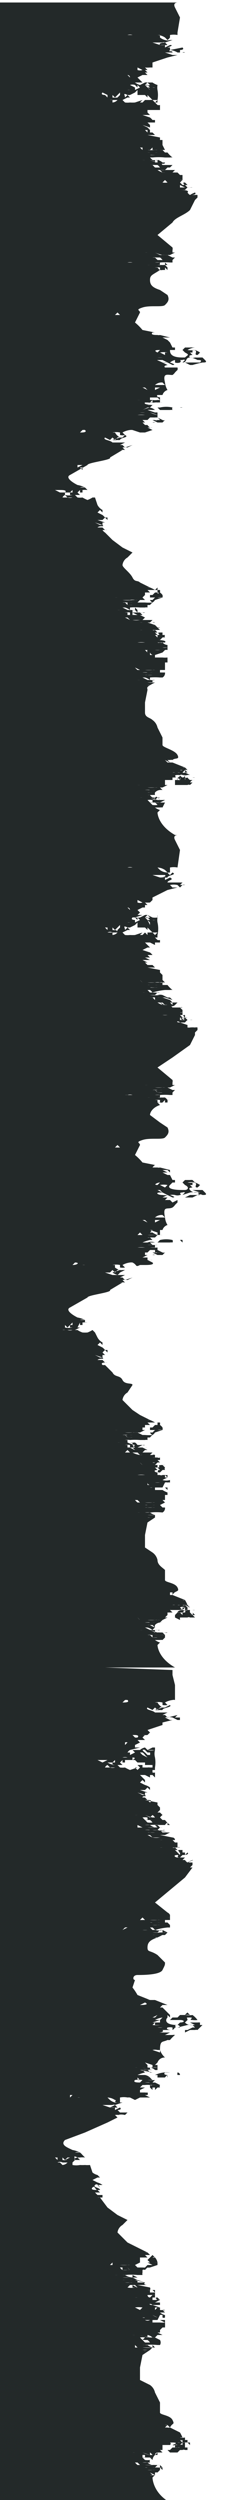 <svg preserveAspectRatio="none" xmlns="http://www.w3.org/2000/svg" viewBox="0 0 100 1000" fill="#232929">
  <g>
    <path
      d="M61 833zM62 903zM60 903a1 1 0 001 0 1 1 0 011 0l-1-1-1 1zM71 830h1a1 1 0 00-1-1 2 2 0 000 1zM64 772h1v1h1a7 7 0 001 0l-2-1h-1zM62 730l1 1h0a6 6 0 001 0l-1-1h-1z"
      fill-rule="evenodd"></path>
    <path
      d="M61 991l1-1a5 5 0 01-2 0h1l-1-1 2 1v-1a3 3 0 011 0l1-1h-1 1v-1l1 1v-1a19 19 0 01-2 0h-1l1-1a4 4 0 011 0v1a1 1 0 001 0l-1-1h-2c-1 0 0 0 0 0h-2c-1 0 0 0 0 0a3 3 0 011 0 4 4 0 01-2-1h1a3 3 0 01-1 0h-1-1a6 6 0 012 0 6 6 0 011 0 1 1 0 010-1c-1 0 0 0 0 0a9 9 0 01-2 0l-1-1a3 3 0 011 0c1 0 0 0 0 0h2l1 1a3 3 0 011-2 5 5 0 011 0v-1h2l-1-1h1v-1-1h3c1-1-1-1 1-1 3 0 0 1 0 1a1 1 0 001 0h-1 1a1 1 0 011 0h-1v1h1a3 3 0 01-1 0h-1l-1 1h-1l1 1h3l1-1h1a1 1 0 011 0h1v-1h-1v-2a2 2 0 01-1 0c-1 0 0 0 0 0h1-1 1s-1 0 0 0a3 3 0 011 0h-1 1v-1h-2 1v-1c-1 0 0 0 0 0a5 5 0 01-2 0h1a16 16 0 00-1-2l-4-2h-2-1c-1 0 0 0 0 0h1l1-1h-1a2 2 0 011 0l1 1h-1c0 1 0 0 0 0a2 2 0 001 0c1-2 2-1 1-3s-5-2-5-3v-4l-2-4a5 5 0 00-2-3l-4-2v-5l1-5 3-2 1-1a16 16 0 01-4 0h3c1 0 0 0 0 0h-1 1a5 5 0 011 0 6 6 0 01-2-1 3 3 0 01-1 0h-2 1a6 6 0 011 0 25 25 0 015 0h1a2 2 0 000-2l-2-1 1-1h2l-2-1h1v-1l1-1a6 6 0 011 0 19 19 0 000-2 9 9 0 01-2 0c-1 0 0 0 0 0h-3v-1h2l1-2a2 2 0 011 0 3 3 0 011 0 5 5 0 01-2-1h2l-1-1h1a2 2 0 00-1 0h-1 2a1 1 0 01-1 0 3 3 0 01-1 0v-1a3 3 0 00-1 0l-1 1v-1h-1 3l-3-1c-1-1-2 0 0 0h2a7 7 0 011 0v-1h-1-1l2-1h-1a2 2 0 011 0l-1-1c-2 0 1 1-1 1h-1v-1h1v-1a4 4 0 00-1 0l-1 1a1 1 0 01-1-1h4-2 1v-1c-1 0 0 0 0 0h-1-1v-1h-1a4 4 0 001 0h0-3 3a1 1 0 000-1h-1 1l-5-1h1c1 0 0 0 0 0h1c1 0-1 0 0 0h2s-2 0-1-1h-3-1 1v-1l3 1h-1 1l-4-1h-1 3-1l-2-1c-1-1 0 0 0 0h-2 1a5 5 0 011 0 6 6 0 01-3-1h1a3 3 0 01-1 0h-1-1 1a6 6 0 011 0 25 25 0 015 0h2a2 2 0 010-1v-1a1 1 0 011 0h-1 1a7 7 0 011-1 17 17 0 01-2 0h0-1-1l-1-1c0-1 0 0 0 0l2-1h-1 1v-1-1h3l-1-1h2a14 14 0 00-1-1 3 3 0 01-1 0h1l-4-2-4-2-4-4a4 4 0 012-3l2-2-4-2-4-3-3-4a3 3 0 01-1 0h2v-1h-1-1c-1 0 0 0 0 0l-1-1h2l-1-1c-1 0-3 0-2-1s1 1 2 1h1c1 0 0 0 0 0 0-1-3-1-2-2s2 1 2 1l-1-1h2a6 6 0 00-2-1l-2-1 2-1h1l-1-1a5 5 0 01-2-1l-1-3a11 11 0 01-2 0 15 15 0 01-2 0 8 8 0 01-3 0v-1l1-1c0-1-1-2 1-1 1 0-2 0-1 1h2l-1-1h1a9 9 0 012 0l-1-1a7 7 0 00-1-1h-2a3 3 0 012 0 10 10 0 00-3-1c-2-1-5-2-3-4l8-3 9-4 4-2-1-1a8 8 0 012 0h1-2a6 6 0 013 0l1-1h-3l-1-1s0 1 0 0c0 0 2 0 1-1l-2 1v-1h-2l-3-1h4a1 1 0 011 0l-2 1a7 7 0 002 0 4 4 0 001 0l-1-1 3-1h-2a3 3 0 01-1 0 5 5 0 01-2-1l-1-1a6 6 0 013 1c1 0-1 1 1 1a5 5 0 001 0v-1-1a8 8 0 013 0 5 5 0 011 0l2 1 2-1h4l-2-1h1a1 1 0 000-1 3 3 0 01-1 0h-2v-1l2-1h-1-1l1-1h1a9 9 0 012 0 6 6 0 011 0 5 5 0 011 0 11 11 0 01-1 0s1 0 0 0a1 1 0 01-1 0v1h0l1 1v-1h1v1l1-1h1a1 1 0 010-1c-1 0 0 0 0 0l-2-1a3 3 0 01-1 0l1-1a14 14 0 01-3 0h3-2 1a8 8 0 01-1-1h-2a10 10 0 011 0h-2 1a6 6 0 011 0 4 4 0 011 0 4 4 0 00-2-1h-3a15 15 0 013-1 4 4 0 011 0h0-1s1 0 0 0l-1-1a6 6 0 012 0 5 5 0 011 1v-1 1h1l-5-1h7a5 5 0 01-1 0h1v-1h-2a5 5 0 012 0v-1h-2v1a7 7 0 01-2 0v-1c-1 0 0 0 0 0l-1-1 3 1h1l1-1h-2 2a3 3 0 013-2 7 7 0 01-2-3c0-4 1-3 3-4a4 4 0 001 0 14 14 0 012-2 2 2 0 00-1 0h-3l2-1h-4c-1 0 2 0 1-1h-2 5c1 0-2 0-1-1a5 5 0 012 0v1a3 3 0 001-1c1 0-1-1 1-1a1 1 0 011 1h-1l4-1a9 9 0 012 0l1 1h-1l-2 1h-3 2v1l2-1h2a2 2 0 011 0l2-2h-1v-1a5 5 0 00-1 0h-3l2 1a21 21 0 01-2 0 3 3 0 01-2-1l1-1h-1 1c0-1-1-1 1-1s-1 1 1 1a7 7 0 002 0 9 9 0 00-2-2 10 10 0 01-3 0 7 7 0 012 0l-1-1a4 4 0 00-1 1h-2l-1 1h2-4l-1 1h4c2 0 2 1 0 1l-1 1c-5 0-5-2-4-3v-1l1 1v-1l-1-1-1-1-1-1h-1l1-1h-1 3c1 0 0 0 0 0l-5-2h-3a4 4 0 011 0l-5-2a22 22 0 00-2-3l1-3c-1 0-1-2 1-2s9 0 10-2 1-2 1-3l-3-3c-3-2-4-1-4-3s1-3 4-4h-1s-1 0 0 0a4 4 0 011 0h-1a2 2 0 001 0l2-1a6 6 0 01-1 0s-1 0 0 0h1a7 7 0 001 0l1-1a11 11 0 01-2 0h0c-1 0 0 0 0 0h-2l1-1a5 5 0 011 0 6 6 0 01-3 0h1a3 3 0 01-1 0h-1l-1-1h1a6 6 0 011 1 25 25 0 015-1h1v-1l-1-1h-1v-1h2v-1a9 9 0 01-1 0h1v-1a2 2 0 00-1-1l-5-4 6-5 6-5 3-4s-1 0 0 0h-2 1l1-1v-1h-1c-2 0 2-1 1-1a10 10 0 00-2 1 3 3 0 01-1-1h-1-1-1s-1 0 0 0h2l1-1h-3c-1 0-2-1 0-1 1 0-1 1 1 1l1-1h1c-1 0 2 0 1-1l-1 1v-1h0-1v-1h-1c-2 0 1 1-1 1l-1-1h0 1l-1-1h1a1 1 0 011 0h-2a1 1 0 01-1 0h2c-1 0 0 0 0 0v-2h-1l-1-1h-1 1a4 4 0 001 0c1 0 0 0 0 0h-3 3a1 1 0 00-1-1h-2 2l-5-1h2l2-1h-1-1-1 0l-1-1 3 1c1 0 0 0 0 0s1 0 0 0l-4-1h0l1-1a4 4 0 011 0v1a1 1 0 001 0h-1v-1h-5 1a5 5 0 011 0 6 6 0 01-2-1h-2a6 6 0 012 0 25 25 0 014 0h2a3 3 0 011-1v1h1a11 11 0 01-2-2h-1l-1-1a5 5 0 011-1l-1-1h-1l1-1v-1l-1-1v-1l-5-1h1l1 1c1-1 0-1-1-1l-1-1h1-2s1 0 0 0c0 0-1 0 0 0 0-1 2 0 1-1h-1l-2-1 3 1v-1h1l-3-1h2l1-1 1 1v-1a6 6 0 00-2-1l-2-1 1-1 1 1v-1l-1-1-1-1h2l2 1v-1h1l1 1v-2a2 2 0 01-1 0v-1h1a7 7 0 010-1 12 12 0 000-4 6 6 0 010-3 6 6 0 01-3 0l-1-1a4 4 0 00-2 1h-2a6 6 0 01-1 0h-1l4-1h-1-2 1v-1l2-1-1-1h2s-1 0 0 0h-1 2l-1-1 1-1h-1a11 11 0 002 0l1-1-1-1 6-2v-1h0l4-1h-4 3l-2-1a7 7 0 013 0l2 1h1a4 4 0 010-1h-2c-1 0 0 0 0 0l1-1-4 1-1-1h-1l2-1h-5c-1-1-4-1-3-2l2 1 1-1 1 1 1-1a1 1 0 011 0l-3 1a7 7 0 002 0 4 4 0 001 0c1 0 0 0 0 0 0-1 4-1 3-2l-2 1a3 3 0 01-1 0 5 5 0 01-2-2h-1a6 6 0 013 0v1a5 5 0 002 0l-1-1a8 8 0 013-1 2 2 0 011 0v-6l-1-4v-2l-27-1h28c-7-4-7-9-7-9l1-1a6 6 0 01-2-1h2c-1 0 0 0 0 0a3 3 0 011 0l1-1v-1h-1 1a19 19 0 01-2 0h2l-1-1h-1 1a4 4 0 011 0 1 1 0 001 0h-6 1v-1a3 3 0 011 0h-1a5 5 0 01-1 0h-1l-2-1h1a6 6 0 012 1 6 6 0 011-1 2 2 0 010-1h-1l1 1a9 9 0 01-2-1h-1a4 4 0 011 0h2a3 3 0 012-1 6 6 0 011 0h-1l1-1 2-1h-1l1-1v-1h2c1 0 1 0 0 0l-1-1h2 1c3 0 0 0 0 1a2 2 0 001 0h-1 1-1l-1 1v1h-1 1l2 1v-1h3a1 1 0 011 0h2l-1-1s-1 0 0 0h-1a3 3 0 011 0l-1-1c-1 0 0 0 0 0a3 3 0 010-1h-1 1-1a1 1 0 01-1 0h1l-1-1 1 1v-1a3 3 0 011 0l-2-1 1 1h1l-1-1a5 5 0 01-1 0h1a15 15 0 00-1-2 1 1 0 01-1 0h1l-5-2h-1-1c-1 0 0 0 0 0h1v-1c1-1 0 0 0 0a2 2 0 011 0v1c1-2 3-1 2-3s-5-2-5-3v-4c-1-1-3-2-3-4a5 5 0 00-2-3l-3-2v-5l1-5c-1 0-1 0 0 0l3-2v-1a16 16 0 01-3 0h4-2c-1 0 0 0 0 0a5 5 0 011 0 6 6 0 01-2-1h1a3 3 0 01-1 0h-1-1a6 6 0 012 0 25 25 0 015 0 2 2 0 001-2h-1l-1-1 2-1-1-1h1v-1-1a6 6 0 011 0v-1a10 10 0 01-2-1s1 0 0 0h-1-2c-1 0 0 0 0 0v-1h3l1-2a2 2 0 011 0 3 3 0 011 0v-1a5 5 0 01-3 0l2-1h1-2 1-1v-1l1 1v-1a3 3 0 01-1 0h-1a1 1 0 01-1 0h-1v-1h0c-1 0-2-1 0-1 1 0-1 1 1 1l1-1a4 4 0 011 0c-1 0-1 0 0 0a1 1 0 010-1h0l-1-1a3 3 0 011 0h-1s1 0 0 0c-3 0 0 1-2 1v-1h-1 0l1-1h-1 2a4 4 0 00-1 0h-1a1 1 0 01-1 0h3l-1-1h1-1 1v-1a1 1 0 01-1 0h-2l-1-1 1 1a4 4 0 001 0v-1h-3 3a1 1 0 00-1 0h-1l1-1h-5 1l1-1h1l-2-1h-1-1l2-1h-1-1 1a4 4 0 011 0 1 1 0 001 0h-6 1v-1a5 5 0 011 0 6 6 0 01-2 0h-1v-1h-1a6 6 0 012 0 25 25 0 014 0h2a2 2 0 011 0v-1h1a7 7 0 011-1 17 17 0 01-3 0h1-2l-2-1h1l2-1h-1v-1h1v-1h2c1 0 1 0 0 0l-1-1h3-1 1a13 13 0 00-2-1 3 3 0 01-1 0h1l-4-2-3-2-4-4a4 4 0 012-3l2-3c0-1-3 0-4-2s-3-1-4-3l-3-3a3 3 0 01-1 0c-1-1 1-1 1-1h1a4 4 0 01-1 0l-1-1h1-2s1 0 0 0h-1c1-1 3 0 2-1h-1l-2-1 3 1v-1h1l-3-1 3 1-1-1 1-1 1 1v-1h-1a6 6 0 00-1-1l-2-1 1-1 1 1v-1a5 5 0 01-2-2l-1-2-1-1h1-1a11 11 0 01-2 1 15 15 0 01-2 0 8 8 0 01-2-1h-1l2-1h-1l1-2v1h1v-1a9 9 0 012 0h-1v-1h-2a3 3 0 012 0 10 10 0 00-3-1c-2-1-5-3-3-4l7-4c0-1 10-2 9-3l5-3h-1a8 8 0 012 0l-1-1a6 6 0 012 0l2-1-3 1-1-1h-1l2-1h-5l-3-1h2l1-1 1 1 1-1a1 1 0 011 0l-3 1a7 7 0 002 1 4 4 0 001-1c1 0 0 0 0 0l2-1h-1a3 3 0 01-1 0 5 5 0 01-2-1v-1h-1a7 7 0 013 0v1a5 5 0 002 0l-1-1a8 8 0 013-1 4 4 0 011 0c2 1 1 2 3 1h2c1 0 4 0 3-1h-1 1l-2-1h2a3 3 0 01-1 0 3 3 0 01-1 0v-1h-1-1l2-1h-1v-1h1l1-1a9 9 0 011 0h1v1a6 6 0 011 0 5 5 0 011 0 11 11 0 01-1 0 1 1 0 01-1 0h-1l2 1h-2 2-1 3l1-1a2 2 0 01-1 0l-2-1s-1 0 0 0v-1a14 14 0 01-3 0h2c-1 0 0 0 0 0v-1a3 3 0 011 0 8 8 0 01-1 0h-3a10 10 0 012 0l-1-1h-1 1a6 6 0 011 0 5 5 0 011 0 4 4 0 00-3 0h-2a15 15 0 013-1s-1 0 0 0h1l-1-1s0 1 0 0a3 3 0 01-1 0h0a6 6 0 011 0 5 5 0 011 0h-3 4l1-1h2a5 5 0 01-1 0h-1a5 5 0 011 0v-1h-1v1a7 7 0 01-2-1h-1l1-1h-1l3 1h1v-1h-1 2a3 3 0 012-2 7 7 0 01-1-3c-1-5 1-3 3-4a4 4 0 001-1 13 13 0 011-1v-1l-2 1-1-1h2-4l1-1h-2l2-1 2 1c2 0-1-1-1-1a5 5 0 012 0c1 0-1 0 0 0a3 3 0 002 0c1 0-1-1 1-1a1 1 0 011 0l-1 1 3-1a9 9 0 013 0l1 1h-2-2l-2 1h3l2-1a2 2 0 012 0c1 0 2 0 1-1l-1-1h-4l3 1a21 21 0 01-2 0 3 3 0 01-2-1c-1-1 1-1 1-1l-1-1h1v-1c3 0 0 2 2 2a6 6 0 001-1 9 9 0 00-2-1 10 10 0 01-3 0 7 7 0 013 0l-1-1a4 4 0 00-1 0h1-3l-1 1 1 1h-4 4c2 1 1 2 0 2h-1c-5 0-6-1-5-2l1-1h1v-1h-1l-1-2h-1l-2-1h2l-2-1h2l1 1v-1l-4-1a2 2 0 01-1 0h-2a4 4 0 011-1l-5-1a22 22 0 00-3-3l2-4c0-1-2-1 1-2s8 0 9-1 2-2 1-4l-3-2-4-3c0-1 1-3 4-4l-1-1a3 3 0 011 0 2 2 0 001 0h1a6 6 0 01-1 0l1-1v1h1a7 7 0 000-1 3 3 0 001 0s-1 0 0 0a11 11 0 01-1 0h0l-1-1h-2 1a5 5 0 011 0 6 6 0 01-2 0v-1h-2a6 6 0 012 0 25 25 0 014 0h1v-1l1-1h-1l-2-1h1l2-1a9 9 0 01-1 0v-1a2 2 0 000-1l-6-5 6-4 7-5 2-4v-1c-1 0 0 0 0 0h-1 1l1-1v-1h-1a2 2 0 011 0h-1a10 10 0 00-2 0 3 3 0 01-1 0v-1h-3 3l-3-1c-1-1-2 0 0 0h2a5 5 0 011-1h1a2 2 0 011 0h-1-1l-1-1-1 1c-2-1 1-1 2-1h-1a2 2 0 011 0h-1v-1c-2 0 1 1-1 1-1 0 0 0 0 0l-1-1c0-1 0 0 0 0h1v-1h-2 1a2 2 0 011 0 6 6 0 01-1 0h1v-1s-1 0 0 0l-1-1h-2 1-2c-1-1 0 0 1-1h1-1l1-1h-4 2l-1-1h0l-3-1h1l3 1-1-1h-2-1 2l-2-1h1-1-3l1-1a5 5 0 011 0 6 6 0 01-2 0 3 3 0 01-1 0h-1l-1-1h1a6 6 0 011 1 25 25 0 015-1h2a3 3 0 011 0s-1 0 0 0a11 11 0 01-2-2h-1-1v-1a5 5 0 011 0l-1-1v-1c-1 0 0 0 0 0v-1l-1-1v-1l-5-1h3l-1-1h-1s1 0 0 0h-1l-1-1h1l-2-1h3l-2-1h2l-1-1h3c1 0 0 0 0 0h-1a6 6 0 00-1-1l-3-1 2-1h1l-1-1c-1-1 0 0 0 0l-1-1h2l2 1v-1h2v-1a2 2 0 01-1 0l-1-1h1a7 7 0 010-1 11 11 0 000-5 6 6 0 010-2 7 7 0 01-2 0l-2-1a4 4 0 00-1 0l-2 1a6 6 0 01-2 0l3-1h-1-1l1-1-1-1 2-1h1v-1h1l-1-1h1-1a11 11 0 002 0l1-1v-1l6-3 1-1-1 1 4-1h-5 3l-1-1a7 7 0 013 0l1 1 1-1a1 1 0 011 0h-2l1-1h-5-1c0-1 3-1 1-2l-2 1v-1h-2l-3-1h3c1 0 0 0 0 0h2c1 1-3 1-2 1a7 7 0 002 0 4 4 0 001 0c1 0-1 0 0 0 0-1 4-1 2-2l-1 1a3 3 0 01-1-1 5 5 0 01-3-1l-1-1a6 6 0 013 1l1 1a5 5 0 001 0v-1-1a8 8 0 013 0l1-7-2-4c-1-2 1-2 1-2h-1c-7-4-7-9-7-9l1-1a6 6 0 01-2-1h2c-1 0-1 0 0 0a3 3 0 011 0l1-2h-1 1a19 19 0 01-2 0l2-1h-1 0a4 4 0 011 0h-2l-1-1c-1-1-1 1-2 1l1-1a4 4 0 01-1 0 3 3 0 01-1-1c0 1 0 0 0 0h-1a6 6 0 011 0h1a7 7 0 011 0 2 2 0 010-1h-1s1 0 0 0a9 9 0 01-1 0h-1a3 3 0 011 0h2a3 3 0 012-1 7 7 0 011 0l-1-1h1l2-1h-1v-1-1h3v-1h-1 2c1 0-1-1 1-1h-1 1c3 0-1 1 0 2v-1l1 1v-1a1 1 0 010 1c-1 0 0 0 0 0s1 0 0 0a4 4 0 01-1 0h-1v2h-1 6a1 1 0 011 0l1-1s-1 0 0 0h-1a3 3 0 011-1h-1c-1 0 0 0 0 0a3 3 0 01-1-1 1 1 0 01-1 0v-1h1v0a3 3 0 011 0l-2-1h2-1v-1a5 5 0 01-1 1l1-1a15 15 0 00-1-1 2 2 0 01-1 0h1l-5-2h-1-1c-1 0 0 0 0 0l-1-1 2 1-1-1h1a2 2 0 011 0h0c1-1 3 0 2-2s-6-3-6-4v-3l-2-4a5 5 0 00-2-3c-1-1-3-1-3-3v-4l1-5c-1 0-1 0 0 0 0-1-1-1 3-3a16 16 0 01-3 0 25 25 0 013 0h1-2c-1 0 0 0 0 0v-1a5 5 0 011 0 6 6 0 01-2 0h1a3 3 0 01-1 0h-1l-2-1h1a6 6 0 012 1v-1a25 25 0 014 0h1a2 2 0 001-2h-1-1v-1h2v-1h-1 1v-1-1a6 6 0 011 0v-2a10 10 0 01-2 0h-1-2v-1l3-1 1-1a2 2 0 011 0v-1a5 5 0 01-2 0h2v-1h-1 1-1c-1 0 0 0 0 0h1a3 3 0 01-2-1s1 0 0 0a1 1 0 01-1 0 1 1 0 01-1 0h-1 4c1-1-3-1-3-1s-2-1 0 0h1l1-1a2 2 0 011 0h-1 1a1 1 0 010-1h-1v-1h-1c-2 0 1 1-1 1l-1-1h0 1l-1-1h2a4 4 0 00-1 0h-1a1 1 0 01-1 0h3l-1-1h1-1 1a1 1 0 01-1 0l-1-1h-1-1 1a4 4 0 001 0c1 0 0 0 0 0l-3-1h3a1 1 0 00-1 0h-1l1-1h-5 1l1-1h1-1l-2-1h-1 2l-1-1h-1 1a4 4 0 011 0 1 1 0 001 0h-6 1v-1a5 5 0 011 0 6 6 0 01-2 0h-1l-2-1h1a6 6 0 012 1v-1a25 25 0 014 0h2a2 2 0 011 0v-1h1a8 8 0 011-1 17 17 0 01-3 0h1-4l1-1h2l-1-1 1-1v-1h2c1 0 1 0 0 0l-1-1h3-1 1a13 13 0 00-2-1 3 3 0 01-1 0h1l-4-2c-1-1-2 0-3-2s-4-4-4-5a4 4 0 012-3l2-2-4-2-4-3-3-3a3 3 0 01-1-1h2a3 3 0 01-1 0l-1-1h1-2s1 0 0 0h-1c1-1 3 0 2-1h-1l-2-1 3 1v-1h1l-3-1h2l1-1 1 1v-1h-1a7 7 0 00-1-1l-2-1 1-1 1 1v-1a5 5 0 01-2-2l-1-3h-1 1-1a11 11 0 01-2 1 15 15 0 01-2-1 8 8 0 01-2 0l-1-1h2l-1-1 1-1v1h1v-1a9 9 0 012 0l-1-1h-2a3 3 0 012 0 10 10 0 00-3-1c-2-1-5-3-3-4l7-4c0-1 10-2 9-3l5-3h-1a8 8 0 012 0l-1-1a6 6 0 012 0l2-1-3 1-1-1h-1l2-1h-5c-1-1-4-1-3-2l2 1 1-1 1 1 1-1a1 1 0 011 0l-3 1a7 7 0 002 0 4 4 0 001 0c1 0 0 0 0 0 0-1 4-1 2-2l-1 1a3 3 0 01-1 0 5 5 0 01-2-2h-1a7 7 0 013 0v1a4 4 0 002 0l-1-1a8 8 0 013-1 4 4 0 011 0l3 1h2l3-1h-1 1l-2-1h2a3 3 0 01-1 0 3 3 0 01-1-1h-1l-1-1h1l-1-1h2l1-1a9 9 0 011 0h1a5 5 0 011 0 5 5 0 011 1 11 11 0 01-1 0 1 1 0 01-1 0h-1l2 1h-2 2-1 3l1-1a1 1 0 01-1 0l-2-1s-1 0 0 0v-1a13 13 0 01-3-1 25 25 0 013 1s0-1 0 0v-1h-1c-1 0 0 0 0 0a3 3 0 011 0 10 10 0 01-1 0l-3-1a9 9 0 012 0h-1-1 1a6 6 0 011 0 5 5 0 011 0 4 4 0 00-3-1l-2 1a15 15 0 013-1s-1 0 0 0l1-1h-1a3 3 0 01-1 0h0a6 6 0 011 0 5 5 0 011 0h1s-5 0-4-1h7a5 5 0 01-1 0h-1a5 5 0 011 0v-1h-1s1 0 0 0a7 7 0 01-2 0h-1v-1h3l1 1v-1c1 0-2 0-1-1h2a3 3 0 012-2 7 7 0 01-1-3c-1-4 1-3 3-3a4 4 0 001-1 13 13 0 011-1 2 2 0 000-1c-1 0 0 0 0 0h-5c-1-1 2-1 1-1l-2-1h2l2 1c2 0-1-1-1-1a5 5 0 012-1v1a3 3 0 002 0c1-1-1-1 1-1a1 1 0 011 0l-1 1c2 0 1-2 3-2a9 9 0 013 1c1 0 2 0 1 1h-6l2 1h1a45 45 0 014-1c1 0 2 0 1-1l-1-1h-1a21 21 0 01-2 0 3 3 0 01-2 0c-1-1 1-1 1-1l-1-1h1v-1c3 0 0 2 2 2a7 7 0 001-1 9 9 0 00-2-1 10 10 0 01-3 0 7 7 0 013-1h-1a3 3 0 00-1 0h1-3l-1 1 1 1h-4 4c2 1 1 1 0 2h-1c-5 0-5-2-5-3h2v-1h-1l-1-2-1-1h0l-2-1h3c0-1 0 0 0 0l-4-1a2 2 0 01-1 0c-1 0-3 0-2-1a4 4 0 011 0l-5-1a22 22 0 00-3-3l2-4c0-1-2-1 1-2s8 0 9-1 2-2 1-4l-3-2c-3-1-4-2-4-4s1-2 4-4h-1a4 4 0 011 0 2 2 0 001 0h2a6 6 0 01-1 0v-1s-1 0 0 0l1 1v-1h1c1 0 0 0 0 0h-1 2-2l-1-1h-2 1a5 5 0 011 0 6 6 0 01-2 0 3 3 0 010-1h-2a6 6 0 012 0 25 25 0 014 0h1v-1l1-1h-1l-2-1h1l2-1a9 9 0 01-1 0v-1c0-1 0 0 0 0a2 2 0 000-1l-6-5 6-5c1-2 5-3 7-5l2-4c-1 0 0 0 0 0h-1 1l1-1v-1h-1a3 3 0 011 0h-2c-1 0 2 0 1-1a10 10 0 00-2 1 3 3 0 01-1-1h-3 3c1-1-2-1-3-1s-2 0 0 0h2a7 7 0 011-1h1a2 2 0 011 0h-1a7 7 0 00-1 0l-1-1h1s-1 0 0 0l-1-1c0-1 0 0 0 0-2 0 1 1-1 1-1 0 0 0 0 0l-1-1h0l1-1h-2 1a3 3 0 011 0 6 6 0 01-1 0h1v-1s-1 0 0 0v-1h-1-1l-1-1 1 1h1l-1-1h-1 1-2l1-1h1-5l1-1c0-1 0 0 0 0h1l1-1h-1-3 0c-1-1 1 0 1-1h-1 0 1-1-3v-1h1a5 5 0 011 0 6 6 0 01-2 0 3 3 0 01-1 0l-1-1h-1 1a6 6 0 011 0 25 25 0 015 0h2a3 3 0 011 0s-1 0 0 0a11 11 0 01-2-2h-1l-1-1c0-1 0 0 0 0a5 5 0 011 0l-1-2c-1 0 0 0 0 0v-2h-1v-1l-5-1h3l-1-1h-1v-1h-1v1l-1-1h2l-1-1-2-1 3 1v-1l-2-1 2 1-1-1h3v-1h-1a6 6 0 00-1-1l-3-1h3l-1-1v-1h-1 6v-2a2 2 0 01-1 0l-1-1h1a6 6 0 010-1 11 11 0 000-4 6 6 0 010-2 7 7 0 01-2-1h-2a4 4 0 00-1 0l-2 1a6 6 0 01-2-1h3l-1-1h-1 1l-1-1 2-1h2l-1-1c1 0 0 0 0 0h1l-1-1h1l-1-1a11 11 0 002 0h1v-2l6-2 1-1-1 1 4-1h-2l-3-1h3c0-1-2 0-1-1a7 7 0 013 1h2a1 1 0 011 0 5 5 0 01-1 0h-1v-1s2 0 1-1l-5 1v-1h-1s3-1 1-1l-2 1v-1h-2l-3-1h3c1 0 0 0 0 0h1a1 1 0 011 0c1 0-3 0-2 1a7 7 0 002 0 4 4 0 001 0l-1-1 3-1h-1a3 3 0 01-2 0 5 5 0 01-2-1v-1h-1a6 6 0 013 1l1 1a4 4 0 001-1v-1a8 8 0 013 0v-1l1-6-2-4c-1-2 1-2 1-2H0l-2 1000h70c-7-4-7-10-7-10zm10-11h-1 1zm1 0c1 0 1 0 0 0zm-2 0l1-1-1 1zm5 0v-1 1zm-4-1h-1 1zm0 0a2 2 0 011 0h-1zm2-1h-1s1 0 0 0a1 1 0 011 0zm0-1v1h-1 1c-1 0 0 0 0 0h-1l1-1zm6-167v0zm-1 0s0 1 0 0zm-6-163v-1 1zm2-1zm-2 0h0zm5 0h-1 1zm-4 0h-1 1zm0-1v1l-1-1h1zm1 0h1-1s-1 0 0 0h-1l1-1a1 1 0 010 1zm0-1h1v0h-1c1 0 0 0 0 0zm7-167h0zm-1 0zm-8-164zm2 0zm-2 0h0zm5 0h-1 1zm-4 0h-1 1zm0-1h-1 1zm1 0h1-1s-1 0 0 0v-1l-1 1 1-1a1 1 0 010 1zm0-1h0c1 0 0 0 0 0zm7-167h0zm-1 0zM49 13l-1 1 1-1zm1 1h1a3 3 0 012 0h-2-1zm-6 8h-1 1zm5 6l2-1-2 1zm6 0v-1l2 1a3 3 0 01-2 0zm-3 1l-1-1 1 1zm-1 1a1 1 0 011 1l-1-1zm-2 1h0zm13 4a2 2 0 01-1 0h-1-1l-1-1a4 4 0 011 0l1 1h2zm-3-2l1 1h0a3 3 0 01-2 0l1-1zm-5 3v-1l-2-1a3 3 0 012 0h1-1l1 1v-1l1 1-2 1zm5-1h-1 1a3 3 0 011 1s1 0 0 0l-1-1zm-8 1a3 3 0 011 0h-1zm2 1zm-10 2l-1-1s-2 0-1-1l2 1h0v1zm4 0a7 7 0 01-2 0v-1l1 1 1-1c1 0 0 0 0 0l1-1v1l-1 1c0 1 0 0 0 0h1s1 0 0 0h-1zm-5 1c-1 0 0 0 0 0h-1zm3 1v-1h-1a2 2 0 011 0h2a3 3 0 01-2 1zm12 0h-1l1-1-3 1a15 15 0 01-2 0 8 8 0 01-2 0l-1-1 2-1h-1c0-1-1-2 1-1l-1 1h2l-1-1h1l2-1 1-1v2s-1 0 0 0h3l1 1v-1l1 1 1 1h2l-1 1-1-1a3 3 0 00-1 0h-1v0h-2 1l-1 1zm-10 5l-1-1 1 1zm18 14a5 5 0 01-1 0h1zm-8 0v-1a9 9 0 01-1 0l1 1zm3 0l1-1v1h-1zm2 0a16 16 0 01-3 0h3a4 4 0 011 0c1 0 1 0 0 0h-1zm-2 1c-1 0 0 0 0 0h-1a6 6 0 011 0c1 0 1 0 0 0zm3 0a7 7 0 01-1 0s-1 0 0 0h1zm-3 1s-1 0 0 0a3 3 0 011 0h-1 2c-1 0 1 0 0 0a9 9 0 01-2 0zm-2 2a9 9 0 01-1 0h1zm3 0h0zm2 1a16 16 0 01-3-1l3 1v-1a4 4 0 012 1h-1zm-2 1h-1a6 6 0 011 0c1 0 1 0 0 0zm3 0a7 7 0 01-1 0s-1 0 0 0h1zm-2 1l-1-1a4 4 0 011 0s-1 0 0 0h1a5 5 0 011 1 11 11 0 01-1 0c-1 0 1 0 0 0a9 9 0 01-1 0zm7 1c-1 0 0 0 0 0h-1 1zm-7 0h-2 2zm3 1a8 8 0 01-2-1h2-1 2a9 9 0 01-2 0l1 1s1 0 0 0zm1 0h-1a5 5 0 011 0c1 0 1 0 0 0zm-1 4l1-1 1 1a6 6 0 01-2 0zm8 2h-1v-1l2 1s1 0 0 0h-1zm-6 26v1a5 5 0 01-1 0h1s0-1 0 0zm-8 0a9 9 0 01-1 0h2zm4 0c-1 0 0 0 0 0 1 0 0 0 0 0zm2 1a16 16 0 01-3-1l2 1h1a4 4 0 011 0h-1zm-3 1h-1a7 7 0 012 0zm3 0a7 7 0 01-1 0c1 0 0 0 0 0h1zm-2 1l-1-1a3 3 0 011 0h1a5 5 0 011 1 11 11 0 01-1 0s1 0 0 0a9 9 0 01-1 0zm-12 1a4 4 0 012 0h-2zm10 1h-1a10 10 0 01-1 0s0-1 0 0h2zm3 0c-1 0 0 0 0 0 1 0 0 0 0 0zm2 0a16 16 0 01-3 0 25 25 0 012 0h1a4 4 0 011 0h-1zm-2 2a4 4 0 01-1-1h-1a6 6 0 012 0v1zm-2 11h-1 1zm-16 7l1-1 1 1h-2zm8 0c-1 0-1 0 0 0zm3 9h0zm8 5h0zm-1 0c1 0 0 0 0 0l-1 1c-2-1 0-1 1-1zm-1 2h3l-2-1a8 8 0 013 0h-1v1h-3zm0 1h1s-1 0 0 0h1a12 12 0 01-2 0zm2 2c-2-1-3-1-1-1h1l2 1a6 6 0 01-2 0zm-3 9a4 4 0 013-1l1 1h-4zm-5 1h1l1 1-2-1zm5 1v-1h2l-2 1zm-5 5l-1-1a9 9 0 01-1 0h1l1 1zm3 0l1-1v1h-1zm2 0a16 16 0 01-3 0h3a4 4 0 011 0s1 0 0 0h-1zm-5 2v-1 1zm1 2a10 10 0 01-2 0h2zm3 0h0zm-6 1a10 10 0 013 0c1 0 0 0 0 0h-3zm7 1h1-1zm-1 0c-1 0 0 0 0 0h-1a6 6 0 011 0c1 0 0 0 0 0zm-31 5h-1zm2 1l1-1a3 3 0 011 0c1 1-1 1-2 1zm-7 8v-1 1zm6 5h2l-2 1zm2 2l-1-1h1zm-4 8v1h-1v1h1a7 7 0 01-3 0v-1h2l1-1zm-5 1l-2-1h2c1 0 3 0 2 1h-2l1 1-1-1zm-5 2l1-1c1 0 0 0 0 0s0 1 0 0zm4 0h0zm3 0h-1a2 2 0 011-1l1 1h2a3 3 0 01-2 0zm3 5h-1 1zm30 31h1-1zm-4 5c1 0 0 0 0 0a5 5 0 01-1 0h1v-1zm-8-1a10 10 0 01-1 0h1zm4 0c-1 0 0 0 0 0zm2 1a16 16 0 01-4 0h3c1 0 0 0 0 0a4 4 0 012 0h-1zm-3 1h-1a6 6 0 012 0zm3 0a7 7 0 01-1 0c1 0 0 0 0 0h1zm-2 1l-1-1a3 3 0 011 0v1h1a5 5 0 011 0 11 11 0 01-1 0s1 0 0 0a9 9 0 01-1 0zm-3 2a7 7 0 01-1 0h2zm4 0c-1 0 0 0 0 0 1 0 0 0 0 0zm2 0a16 16 0 01-3 0 25 25 0 012 0h1a4 4 0 011 0v1l-1-1zm-2 2a4 4 0 01-1 0v-1h-1a6 6 0 012 0v1zm2 0a7 7 0 01-1 0v-1c1 0 0 0 0 0l2 1zm-2 0h-1a4 4 0 011 0h1a5 5 0 011 0 11 11 0 01-1 0s1 0 0 0a9 9 0 01-1 0zm7 2h-1s-1 0 0 0h1zm-7 0l-2-1h1l1 1v-1zm4 0a8 8 0 01-3 0h2c-1 0 0 0 0 0h1a9 9 0 01-1 0c-1 0 0 0 0 0h1zm1 1h-1a5 5 0 011 0zm-1 3c-1 0-1 0 0 0h1a6 6 0 01-1 0zm1 2v-1 1zm6 1l-1-1h1l1 1s1 0 0 0l-1-1zm-8 2a9 9 0 013 0h-1-2zm7 1h1-1zm0 1l1-1-1 1zm1 1h1a8 8 0 01-2 0h1zm-4 0h2-2zm-1 0l1 1s1 0 0 0a1 1 0 010-1zm2 1v1h1a2 2 0 01-1-1zm3 7c1 0 1 0 0 0h1zm-7 0h-1a9 9 0 01-1-1l2 1zm3 0h0zm2 0a16 16 0 01-3 0h3a4 4 0 011 0h-1zm-2 1a4 4 0 01-1 0h-1a6 6 0 012 0zm2 0a7 7 0 01-1 0h1s-1 0 0 0h1zm-2 1h-1a3 3 0 011 0h2a9 9 0 01-2 0zm-2 2h-1a9 9 0 01-1 0h2zm3 0h0zm0 2a4 4 0 01-1 0h0a6 6 0 011 0c1 0 0 0 0 0zm11 32h0zm1 1h2-2zm-1 1v-1 1c0 1 0 0 0 0zm1 0h1a1 1 0 01-1 0zm-2 0h1-1zm5 0v1l-1-1a2 2 0 011 0zm-1 0v1a1 1 0 01-1 0l1-1zm-5 1a2 2 0 011 0h-1zm3 0a2 2 0 01-1 0h1zm1 0h0zm-5 1l1-1-1 1zm2 0h0zm4 0zm-1 0h1a1 1 0 01-1 1v-1 1a2 2 0 01-1-1 1 1 0 011 0 2 2 0 011 0h-1zm2 0a4 4 0 01-2 0 4 4 0 011 0zm-6 0h-1zm-5 5c1 0 1 0 0 0zm-7-1h-1a9 9 0 01-1 0h1zm3 1v-1c1 0 0 0 0 0v1zm2 0a16 16 0 01-3 0h3a4 4 0 011 0h-1zm-2 1a3 3 0 01-1 0h-1a7 7 0 012 0c-1 0 0 0 0 0zm2 0a7 7 0 01-1 0c1 0 0 0 0 0h1zm-4 3h-1a10 10 0 01-1 0h2zm3 0h1-1zm2 1a16 16 0 01-3-1l2 1 1-1a4 4 0 011 1h-1zm-2 1a3 3 0 01-1 0l-1-1a6 6 0 012 0v1zm3 0a7 7 0 01-2 0l1-1-1 1h1zm-3 1l-1-1a3 3 0 011 0h1a5 5 0 011 1l-1-1 1 1a9 9 0 01-2 0zm0 1h-1 2-1zm-1 666h-1-1 2zm-1-1c1 0 0 0 0 0h2a5 5 0 011 0h-1c-1 0 1 0 0 0a9 9 0 01-2 0s-1 0 0 0zm2-1h1a7 7 0 01-1 0c-1 0-1 0 0 0zm-2 0c1 0 0 0 0 0a3 3 0 01-1 0h0a6 6 0 011 0zm2-1a4 4 0 011 0s1 0 0 0h-1a16 16 0 01-3 0h3zm-1 0h-1 1zm-5-1l1 1h-1a9 9 0 01-1-1h1zm5-3v1h1a7 7 0 01-1 0v-1zm-2 0v1a3 3 0 01-1 0v-1a6 6 0 011 0zm5-1l-1 1a1 1 0 011-1zm-3 1v-1a4 4 0 011 1h-1a16 16 0 01-3-1l3 1zm-1-1h0zm-5 0h0a9 9 0 01-1 0h1zm18-6c1 0 0 0 0 0zm-4 1h-1 1zm-1 1v-1 1zm5 0s-1 0 0 0a2 2 0 00-1 0h1a2 2 0 01-1 0 2 2 0 011 0c0-1 0 0 0 0zm1 0a4 4 0 01-1-1 4 4 0 011 0zm0-1a1 1 0 01-1 0h1c1 0 0 0 0 0zm-4 0zm2 0h0zm-1 0s-1-1 0 0zm-2-1c-1 0-1 0 0 0zm5 0h-1a3 3 0 011 0zm-3 0h-1 1zm1-1v1-1zm-2 0zm3 0h-1 1zm-2-1v-1 1zm-11-33h-1v1a4 4 0 010-1h-1a6 6 0 012 0zm0-1c-1 0 0 0 0 0zm-5-1l1 1a9 9 0 01-1 0v-1zm4-2s-1 0 0 0h1a5 5 0 011 1h-1c-1 0 1 0 0 0a9 9 0 01-1 0l-1-1a3 3 0 011 0zm1 0h1a7 7 0 01-1 0zm-1-1l-1 1c-1 0 1 0 0 0l-1-1a6 6 0 012 0zm4-1v1a5 5 0 01-1 0h1v-1zm-3 1v-1a4 4 0 012 1h-1a16 16 0 01-4-1l3 1zm-1-1h-1 1zm-5 0h1a9 9 0 01-1 0zm6-6h1a2 2 0 01-2 0h1zm-1-1a1 1 0 01-1 0h1zm0 0h0zm3-1l2 1a8 8 0 01-2-1c-1 0 1 0 0 0zm0-1h0zm-1-1l2 1-2-1zm-3-1l-1 1-2-1a9 9 0 013 0zm6-2c-1 0 1 0 0 0h-1-1s-1 0 0 0h1zm-8-1l1-1-1 1zm0-1a6 6 0 01-1 0h1c1 0 1 0 0 0zm0-4c1 0 1 0 0 0h-1a5 5 0 011 0zm3 0l-1-1-1 1 1-1 1 1zm-4-1l1 1a9 9 0 01-2-1v1h1a8 8 0 01-3 0l1-1h-1 3zm-3 0h-1-1 2zm-1-1c1 0 0 0 0 0h2a5 5 0 011 0 11 11 0 01-1 0c-1 0 1 0 0 0a9 9 0 01-2 0s-1 0 0 0zm2-1h1a7 7 0 01-1 0c-1 0-1 0 0 0zm-2 0c1 0 0 0 0 0-1 0 0 0 0 0h-1a6 6 0 011 0zm2-1a4 4 0 011 0s1 0 0 0h-1a16 16 0 01-3 0h3zm-1-1l-1 1 1-1zm-5 0h1a9 9 0 01-1 0c-1 0 0 0 0 0zm3-2c1 0 0 0 0 0h2a5 5 0 011 0h-1c-1 0 0 0 0 0a9 9 0 01-2 0s-1 0 0 0zm2-1l1 1a7 7 0 01-1-1c-1 0-1 0 0 0zm-2 0c1 0 0 0 0 0v1a3 3 0 01-1-1h0a6 6 0 011 0zm5-1h-1 1zm-3 0a4 4 0 011 0s1 0 0 0h-1a16 16 0 01-3 0h3zm-1 0h0zm-5 0h0a9 9 0 01-1 0l1-1zm13-5zm-33-38h-2v1l-1-1h-2 5zm-3 2l-1 1 1-1zm5 6l-1-1 1 1zm-2-6h2a3 3 0 01-2 1l-1-1h-1a2 2 0 012 0zm-7 0l1-1-1 1zm10-2l-2 1h2-1a7 7 0 01-2 0v-1l1 1 1-1c1 0 0 0 0 0 1 0 0 0 0 0h1zm3-9h-1 1zm-2-1l2-1-2 1zm-6-6s-1 0 0 0v1zm9-8h-2 1a3 3 0 011 0zm-4 0v-1h1l-1 1zm32-6l2 1-2-1zm0 0a4 4 0 01-1 0h-1a6 6 0 012 0zm-3-1l-1 1c-1 0-3 0-2-1a9 9 0 013 0zm3 0c-1 0 0 0 0 0 1 0 0 0 0 0zm-4 0a9 9 0 01-1 0v-1l1 1zm1-10h-1 1zm-2 7h0zm5-2a4 4 0 012 1h-1a16 16 0 01-4-1l3 1v-1zm-1 0c-1 0 0 0 0 0zm-5 0h1a9 9 0 01-1 0zm6-5h0zm4-2v1l-3-1a4 4 0 012 0h1zm-1-9h2a6 6 0 01-2 0l-1-1 1 1zm-1-1h2a12 12 0 01-3 0l1-1v1zm3-3l-1 1v1h-3l3-1h-2a8 8 0 013-1zm-1 0l1-1-1 1zm-2 0h-1l2-1-1 1zm-4-6c2 1-1 1-2 1l2-1zm-6-8l1-1-1 1zm-5-1h-2c-1 0 0 0 0 0h2zm14-6l-2-1 2 1zm1-12c1 0 0 0 0 0-1 0 0 0 0 0h-1a6 6 0 011 0zm2-1a4 4 0 011 0h-1a16 16 0 01-3 0h3zm-1-1l-1 1 1-1zm-5 0h1a9 9 0 01-2 0h1zm-7-1l-2 1 1-1a3 3 0 011 0zm10-1c1 0 0 0 0 0h2a5 5 0 011 0h-1c-1 0 0 0 0 0a9 9 0 01-2 0s-1 0 0 0zm2-1h1a7 7 0 01-1 0c-1 0-1 0 0 0zm-2 0c1 0 0 0 0 0a3 3 0 01-1 0h0a6 6 0 011 0zm5-1h-1 1zm-3 0a4 4 0 011 0h-1a16 16 0 01-3 0h3zm-1 0h0zm-4 0h-1a9 9 0 01-1 0l1-1 1 1zm14-27v1l-1-1h-1 2zm-7-2a6 6 0 01-1 0h1zm0-3h-1a6 6 0 011 0zm3-1h-1s1 0 0 0h-1 2zm-4 0a8 8 0 01-1 0c-1 0 0 0 0 0h1a8 8 0 01-3 0h2c-1 0 0 0 0 0h1zm-3 0l-1-1h-1l2 1zm-1-2h2a9 9 0 01-2 0h-1a3 3 0 011 0zm2-1s-1 0 0 0h1a7 7 0 01-2 0h1zm-2 0c1 0 0 0 0 0s0 1 0 0a4 4 0 01-1 0h-1a6 6 0 012 0zm1-1h1a4 4 0 011 0h-1a16 16 0 01-3 0h2zm0 0h0zm-6-1l2 1h-1a9 9 0 01-1 0v-1zm4-2h1a5 5 0 011 1l-1-1 1 1a9 9 0 01-2 0l-1-1a3 3 0 011 0zm1 0c1 0 0 0 0 0h1a7 7 0 01-1 0s0-1 0 0zm-1-1v1a3 3 0 01-1 0l-1-1a6 6 0 012 0zm4-1v1c-1 0 0 0 0 0v-1zm-3 1l1-1a4 4 0 011 1h-1a16 16 0 01-3-1l2 1zm-1-1c-1 0 0 0 0 0 1 0 0 0 0 0zm-5 0h2-1a9 9 0 01-1 0zm-17-20c1 0 0 0 0 0v1zm14-3h-2a3 3 0 012 0zm0 0l1 1-1-1zm-5 3h0a7 7 0 01-3-1h2l1-1v1h-1v1h1zm-3-2l-2 1 1 1-1-1-2-1h4zm0 3h-1a2 2 0 011-1l1 1h2a3 3 0 01-2 0h-1zm-3 0l1-1-1 1zm6 5h-1 1zm8-8l1 1h3v1h3v1h-1a3 3 0 00-1 0h-1-1v-1h-2l1 1-1 1-1-1h1l-3 1a15 15 0 01-2-1 8 8 0 01-2 0l-1-1h2l-1-1 1-1v1h1v-1h3v-1c2 0 0 1 0 1h1zm5-1l-2-1-1-1h1a3 3 0 011 1l1 1zm1-2a2 2 0 010 1h-1l-1-1h-2a4 4 0 011 0h3zm-3-1a1 1 0 011 0l1 1h-1a3 3 0 01-1-1c-1 0 0 0 0 0zm-3 1h-1 1l-2 1v-1h-1a3 3 0 011-1h1l1 1zm-6-3l1-1-1 1zm3-1l-1 1v-1a1 1 0 011 0zm-1-2h-1 1zm5 0a3 3 0 01-1 0l-1-1c0-1 0 0 0 0h1s2 0 1 1zm-7 0l2-1-2 1zm3-15c1 1-1 1-2 1l1-1a3 3 0 011 0zm-5 0h0zm-4 9v-1 1zm19-33h-1 1zm0-2v1h1a5 5 0 011 0h-1 1a9 9 0 01-2 0l-1-1a3 3 0 011 0zm1 0c1 0 0 0 0 0h1a7 7 0 01-1 0zm-1 0a3 3 0 01-1 0h-1a6 6 0 012 0zm1-1h1a4 4 0 011 0h-1a16 16 0 01-3-1l2 1zm-1-1c-1 0 0 0 0 0 1 0 0 0 0 0zm-5 0h2-1a10 10 0 01-1 0zm5-3c1 0 0 0 0 0h1a9 9 0 01-1 0zm-1 0c-1 0 0 0 0 0a3 3 0 01-1 0h-1a6 6 0 012 0zm4-1c1 0 0 0 0 0a5 5 0 01-1 0h1zm-3 0h1a4 4 0 011 0h-1a16 16 0 01-3 0h2zm-1 0c-1 0 0 0 0 0 1 0 0 0 0 0zm-5-1l1 1a9 9 0 01-1-1zm19-5a1 1 0 01-1 0h1zm-5 1h-1 1zm0 0h-1 1zm4 0v1l1-1v1c0 1 0 0 0 0a1 1 0 01-1 0 2 2 0 01-1 0 1 1 0 011 0l-1-1a2 2 0 012 0h-1zm1 0a4 4 0 01-1 0 5 5 0 011 0zm0 0zm-4 0c1 0 1 0 0 0zm3 0h0zm-2-1h1a2 2 0 01-1 0zm-2 0a2 2 0 011 0h-1zm6 0h-1a3 3 0 011 0zm-4-1h-1 1zm2 0h-1 1zm-2 0zm3-1a2 2 0 01-1 0h-1 2zm-2-1h-1 1zm-12-32c1 0 0 0 0 0a4 4 0 01-1 0h0a6 6 0 011 0zm1-2h0zm-5 0h0a9 9 0 01-1 0h1zm3-2c1 0 0 0 0 0h2a5 5 0 011 0h-1c-1 0 0 0 0 0a9 9 0 01-2 0h-1a3 3 0 011 0zm2-1h1a7 7 0 01-1 0c-1 0-1 0 0 0zm-2 0c1 0 0 0 0 0a3 3 0 01-1 0 6 6 0 011 0zm5-1h-1 1zm-3 0a4 4 0 011 0h-1a16 16 0 01-3 0h3zm-1 0h0zm-5-1l1 1h-1a9 9 0 01-1-1h1zm6-5c-1 0 1 0 0 0a2 2 0 01-1 0h1zm-2-1h1a1 1 0 01-1-1v1zm0-1h0zm4 0h1a8 8 0 01-2 0h1zm0-1h-1 1zm-1-1h1-1zm-4-1c1 0 0 0 0 0h-3a9 9 0 013 0zm6-2s1 0 0 0h-1l-1-1h1l1 1zm-7-1v-1 1zm0-1a6 6 0 01-1-1c-1 0 0 0 0 0l1 1zm0-4h-1a5 5 0 011 0zm2-1s1 0 0 0h-1 1zm-3 0a8 8 0 01-1 0c-1 0 0 0 0 0l1 1a8 8 0 01-3-1h2c-1 0 0 0 0 0h1zm-3 0h-3l1-1 1 1zm-1-2h1l1 1a9 9 0 01-2-1h-1a3 3 0 011 0zm1-1c1 0 0 0 0 0l1 1a7 7 0 01-1 0l1-1zm-1 0v1c-1 0 0 0 0 0a4 4 0 01-1 0v-1h-1a6 6 0 012 0zm1-1h1a4 4 0 011 1h-1a16 16 0 01-3-1h2zm-1 0c-1 0 0 0 0 0 1 0 0 0 0 0zm-5 0h2-1a9 9 0 01-1 0zm4-2h1a5 5 0 011 0h-1s1 0 0 0a9 9 0 01-1 0l-1-1a3 3 0 011 1zm1-1c1 0 0 0 0 0h1a7 7 0 01-1 0zm-1 0a3 3 0 01-1 0h-1a6 6 0 012 0zm4-1c1 0 1 0 0 0a5 5 0 01-1 0h1zm-3 0h1a4 4 0 011 0h-1a16 16 0 01-3 0h2zm-1-1v1-1c1 0 0 0 0 0zm-5 0h1a10 10 0 01-1 0zm14-4h-1 1zm-31-31h-1 1zm-3-7h-2l1 1-1-1-2-1 2 1h2zm-2 2h-1 1zm2 0h3a3 3 0 01-2 0h-1-1a2 2 0 011 0zm-6 0v-1c1 0 0 0 0 0v1zm9-2h-1v1h1a7 7 0 01-3 0v-1l1 1 1-1 1-1v1zm4-9l-1-1 1 1zm-2-1l2-1-2 1zm-6-6c-1 0-1 0 0 0zm9-8h-2-1 2a3 3 0 011 0zm-5 0l1-1c2 0 1 1-1 1zm33-6h1-1zm-1 0c1 0 0 0 0 0-1 0 0 0 0 0h-1a6 6 0 011 0zm-3-1c1 0 0 0 0 0h-3a10 10 0 013 0zm4-1h-1 1zm-4 0h-1a10 10 0 01-1 0h2zm1-9l-2-1h1l1 1zm-2 7v-1 1zm5-2a4 4 0 011 0s1 0 0 0h-1a16 16 0 01-3 0h3zm-1 0h0zm-5-1l1 1h-1a9 9 0 01-1 0l1-1zm6-4v-1h2l-2 1zm4-2h-4a4 4 0 013-1l1 1zm-1-10l2 1a6 6 0 01-2 0c-2 0-3-1-1-1h1zm-1-1l1 1a12 12 0 01-2-1h1s-1 0 0 0zm3-2l-1 1c0 1 0 0 0 0h0l-2-1a8 8 0 013 0zm-2 0l1-1-1 1zm-1-1l-1 1c-2 0 0-1 1-1zm-4-5l-3 1 3-1zm-6-9h0zm-6 0h-2l1-1 1 1zm14-7h-1 1zm2-12v1c0 1 0 0 0 0a4 4 0 01-1 0v-1h-1a6 6 0 012 0zm1-1h1a4 4 0 011 1l-1-1a16 16 0 01-3 0h2zm-1 0c-1 0 0 0 0 0 1 0 0 0 0 0zm-5 0h2-1a10 10 0 01-1 0zm-6-1h-2a4 4 0 00-1 0h1a3 3 0 012 0zm10-1h1a5 5 0 011 0h-1 1a9 9 0 01-2 0l-1-1a3 3 0 011 1zm1-1c1 0 0 0 0 0h1a7 7 0 01-1 0zm-1 0a3 3 0 01-1 0h-1a7 7 0 012 0zm4-1c1 0 1 0 0 0zm-3 0h1a4 4 0 011 0h-1a16 16 0 01-3 0h2zm-1-1v1-1c1 0 0 0 0 0zm-3 0h-1a9 9 0 01-1 0h2zm14-26s1 0 0 0h-2v-1l2 1zm-7-2a6 6 0 01-2 0h2zm0-4h-1-1a6 6 0 012 0zm2 0v-1h-1l1 1zm-3-1h-1l1 1a8 8 0 01-2-1l1 1s1 0 0 0a8 8 0 01-2-1h2a2 2 0 01-1 0h2zm-4 0h-2 2zm0-2v1h1c-1 0 1 0 0 0a9 9 0 01-1 0l-1-1a3 3 0 011 0zm1 0h1a7 7 0 01-1 0s-1 0 0 0zm-2 0c1 0 1 0 0 0h-1a6 6 0 011 0zm2-1a4 4 0 012 0h-1a16 16 0 01-4 0h3zm-1-1h-1 1zm-5 0h1a9 9 0 01-1 0zm4-2s-1 0 0 0h1a5 5 0 011 0h-1c-1 0 1 0 0 0a9 9 0 01-2 0 3 3 0 011 0zm1-1h1a7 7 0 01-1 0s-1 0 0 0zm-2 0c1 0 1 0 0 0h-1a6 6 0 011 0zm5-1a5 5 0 01-1 0 1 1 0 011 0zm-3 0a4 4 0 012 0h-2a16 16 0 01-3 0h3zm-1 0h-1 1zm-5-1l1 1a9 9 0 01-1-1c-1 0 0 0 0 0zm-9-13l-1-1 1 1zm5-10h-1a3 3 0 011 0zm1 1zm-5 2h-1a7 7 0 01-2 0v-1l1 1 1-1c1 0 0 0 0 0l1-1v1l-1 1c0 1-1 0 0 0h1zm-3 1h-2a2 2 0 012 0h2a3 3 0 01-2 1v-1zm-4 1l1-1-1 1zm-3-1l1-1-1 1zm7-2h-2v1l-1-1h-2 5zm11 0h2l1 1v-1l1 1 1 1h2l-1 1-1-1a3 3 0 00-1 0h-1v1l-1-1h-1 1l-1 1h-1l1-1-3 1a15 15 0 01-2 0 8 8 0 01-2 0l-1-1 2-1h-1c0-1-1-2 1-1l-1 1h2l-1-1h1l2-1 1-1v2s-1 0 0 0h1zm4-1l-1-2h-1 1l1 1v1zm2-2a2 2 0 01-1 0h-1-1l-1-1a3 3 0 011 0l1 1h2zm-3-2l1 1h0a3 3 0 01-2 0l1-1zm-4 1h-1l1 1v-1l1 1-2 1v-1s-2 0-1-1a3 3 0 011 0h1zm-6-3h0zm3 0l-1-1a1 1 0 011 1zm0-2l-1-1 1 1zm5-1a3 3 0 01-2 0v-1l2 1zm-8 0l2-1-2 1zm-5-6h-1 1zm9-8h-2-1 1a3 3 0 012 0zm-5 0l1-1-1 1zm-10-13l1 1-1-1z"
      fill-rule="evenodd"></path>
    <path
      d="M59 700h2a3 3 0 001 0v-1h-1l-2 1zM61 903h1a3 3 0 01-1 0h-1l-1 1 1 1h-1l2 1h2v-1h-1s-1 0 0 0a5 5 0 011 0 4 4 0 00-1-2v1s1 0 0 0v-1c0-1 0 0 0 0h-1zm1 2h-1 1zm-1-1h0zm1 0h-1 1zM61 830h2v1h3a3 3 0 011-1v1a1 1 0 010-1s-2 0-1-1h2a11 11 0 00-6 1h-1zM71 736v1zM70 803zM71 737zM74 977zM75 977h0l1 1v-1h-1zM75 979a7 7 0 001 0zM61 939h1-1 1l-1-1v1zM66 929v-1h-2l2 1zM67 982h1-1zM62 990h1-1c-1 0 0 0 0 0zM62 986zM59 906l-1 1a2 2 0 001 0 3 3 0 001 0l3-1h-1-3zM65 927a1 1 0 001 0v-1h-1v1zM52 910h1v1h1a6 6 0 001 0l-2-1h-1zM60 836zM58 913a3 3 0 00-1 0h1zM62 917v-1h-1l1 1zM62 916h-1 1zM67 594v-1 1zM62 605h2-2zM62 502a1 1 0 00-1 0zM59 579a3 3 0 00-1 0 2 2 0 011 0zM63 583zM67 596v-1h-1l1 1zM69 648zM64 652h-1a1 1 0 001 0zM64 657v0zM76 644h-1zM77 644a2 2 0 001 0h-1zM77 646a8 8 0 001 0l-1-1a1 1 0 010 1zM64 583h-1 1zM72 469h-1 1zM66 439h1-1 1a7 7 0 001 0h-2zM63 497h5a3 3 0 011 0h-1 1a1 1 0 000-1h-1-1 2a11 11 0 00-5 0l-1 1zM64 397s1 0 0 0h1a6 6 0 001 0h-3 1zM72 496l1 1a4 4 0 000-1 2 2 0 00-1 0zM73 403zM73 403h-1a1 1 0 011 0zM61 366h2a2 2 0 000 1v-1h-1-1zM54 577h1-1 1a6 6 0 001 0h-2zM63 500zM61 573h-1a2 2 0 001 1 3 3 0 001-1l3-1h-3l-1 1zM63 569v1s1 0 0 0h-1l-1 1h-1v1h5-2a5 5 0 012 0 2 2 0 000-1 4 4 0 00-1-1h-1 1a3 3 0 000-1h-1zm0 2zm0 0h0zm1 0h-1 1zM63 569l1 1-1-1zM62 569h1-1zM67 261v-1 1zM63 250v-1 1zM67 262a7 7 0 00-1 0h1zM64 250h-1 1zM61 240h-1a2 2 0 001 1 3 3 0 001-1l3-1h-3l-1 1zM54 244h1-1 1a7 7 0 001 0h-1l-1-1v1zM59 246a2 2 0 00-1 0 2 2 0 011 0zM64 319h-1a1 1 0 001 0zM64 323v1-1c-1 0 0 0 0 0zM69 315zM62 272h2-2zM76 311h-1zM77 311a2 2 0 001 0h-1zM77 312a8 8 0 001 0h-1zM73 70h-1 1zM66 106h1-1 1a7 7 0 001 0h-1l-1-1v1zM62 169a1 1 0 00-1 0zM63 163l1 1h4a3 3 0 011 0h-1 1a1 1 0 010-1h-1-1 2a11 11 0 00-5 0h-1zM72 136h-1 1zM64 64s1 0 0 0h1a6 6 0 001 0h-3 1zM61 33h0zM73 70zM72 163a3 3 0 001 0 2 2 0 00-1 0z"
      fill-rule="evenodd"></path>
    <path
      d="M63 236v1c0 1 1 0 0 0h-1l-1 1h-1v1c0 1 0 0 0 0h5-2a5 5 0 012 0 2 2 0 000-1 4 4 0 00-1-1h-1 1a3 3 0 000-1h-1zm0 2zm0 0h0zm1 0l-1-1 1 1zM63 236h1-1zM62 236h1a8 8 0 000-1l-1 1zM63 167z"
      fill-rule="evenodd"></path>
  </g>
</svg>